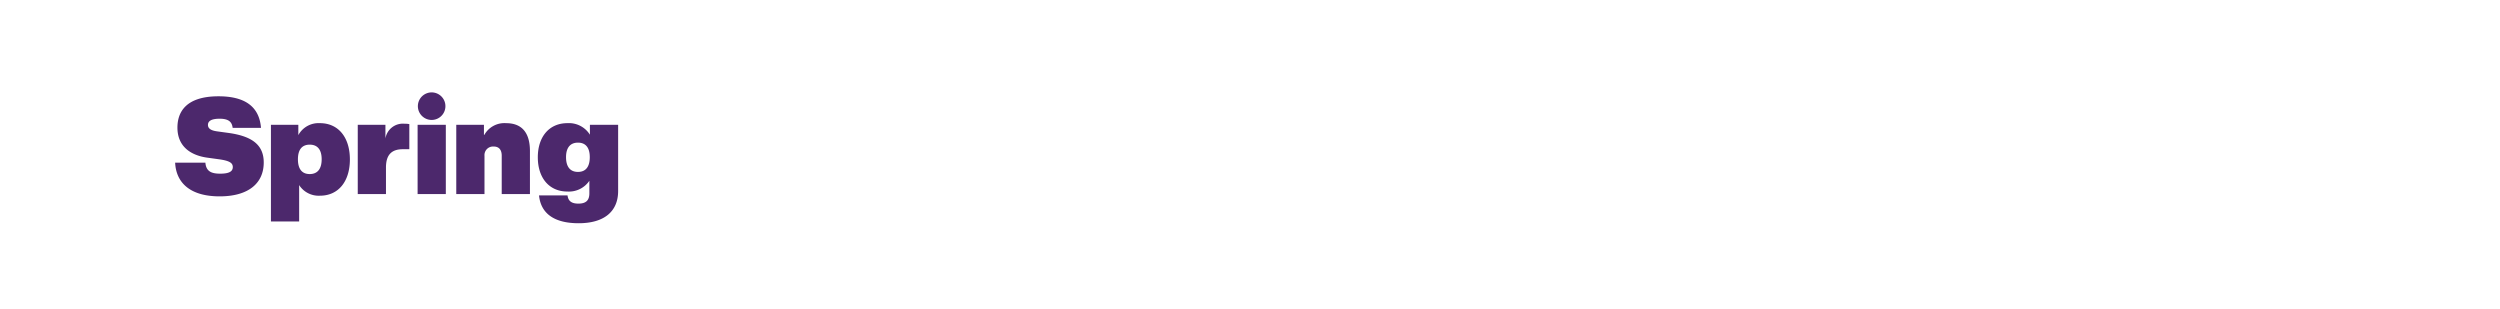<svg id="HING" xmlns="http://www.w3.org/2000/svg" width="728" height="90" viewBox="0 0 728 90">
  <defs>
    <style>
      .cls-1 {
        fill: #4c286c;
        fill-rule: evenodd;
      }
    </style>
  </defs>
  <g id="txt1">
    <path class="cls-1" d="M51,47.364h8.81c0.2,2.582,1.817,3.208,4.306,3.208,2.568,0,3.674-.626,3.674-1.917,0-1.212-.948-1.838-3.99-2.269l-3.4-.47c-5.1-.7-8.731-3.442-8.731-8.762,0-4.381,2.331-9.114,11.97-9.114,7.348,0,11.851,2.738,12.365,9.192H67.749c-0.2-1.682-1.106-2.66-3.792-2.66-2.449,0-3.4.7-3.4,1.8s0.948,1.643,2.647,1.878l3.4,0.469C73.636,39.7,76.8,42.357,76.8,47.325c0,5.985-4.385,9.857-12.839,9.857C55.345,57.182,51.276,53.193,51,47.364Zm50.888-.939c0,6.376-3.319,10.562-8.731,10.562a6.758,6.758,0,0,1-6.045-3.09V64.5H78.895V36.333h7.98v3.012a6.709,6.709,0,0,1,6.281-3.482C98.568,35.863,101.887,40.049,101.887,46.425Zm-8.218-.039c0-2.817-1.225-4.264-3.476-4.264s-3.437,1.447-3.437,4.264,1.185,4.3,3.437,4.3S93.669,49.2,93.669,46.386Zm25.525-10.249v7.315h-1.9c-3.2,0-4.9,1.565-4.9,5.32v7.745h-8.217V36.333h8.059v3.99a5.143,5.143,0,0,1,5.491-4.3A8.185,8.185,0,0,1,119.194,36.137Zm2.412,0.2h8.217V56.517h-8.217V36.333Zm0.079-5.4a4.01,4.01,0,1,1,4.03,3.99A4.019,4.019,0,0,1,121.685,30.935ZM154.319,44V56.517H146.1V45.33c0-1.6-.711-2.66-2.331-2.66a2.5,2.5,0,0,0-2.686,2.7V56.517h-8.217V36.333h8.059v2.934h0.119a6.683,6.683,0,0,1,6.32-3.4C151.553,35.863,154.319,38.172,154.319,44ZM180,36.333V55.618c0,6.063-4.188,9.388-11.5,9.388-6.835,0-10.982-2.621-11.536-8.1h8.3c0.2,1.643,1.185,2.386,3.16,2.386,2.212,0,3.2-.939,3.2-3.012V52.645a7.191,7.191,0,0,1-6.4,3.13c-5.294,0-8.612-3.951-8.612-9.975,0-5.985,3.318-9.936,8.612-9.936a7.19,7.19,0,0,1,6.558,3.364V36.333H180Zm-8.257,9.428c0-2.738-1.185-4.225-3.437-4.225s-3.476,1.487-3.476,4.225c0,2.816,1.225,4.3,3.476,4.3S171.744,48.576,171.744,45.761Z"/>
  </g>
</svg>
